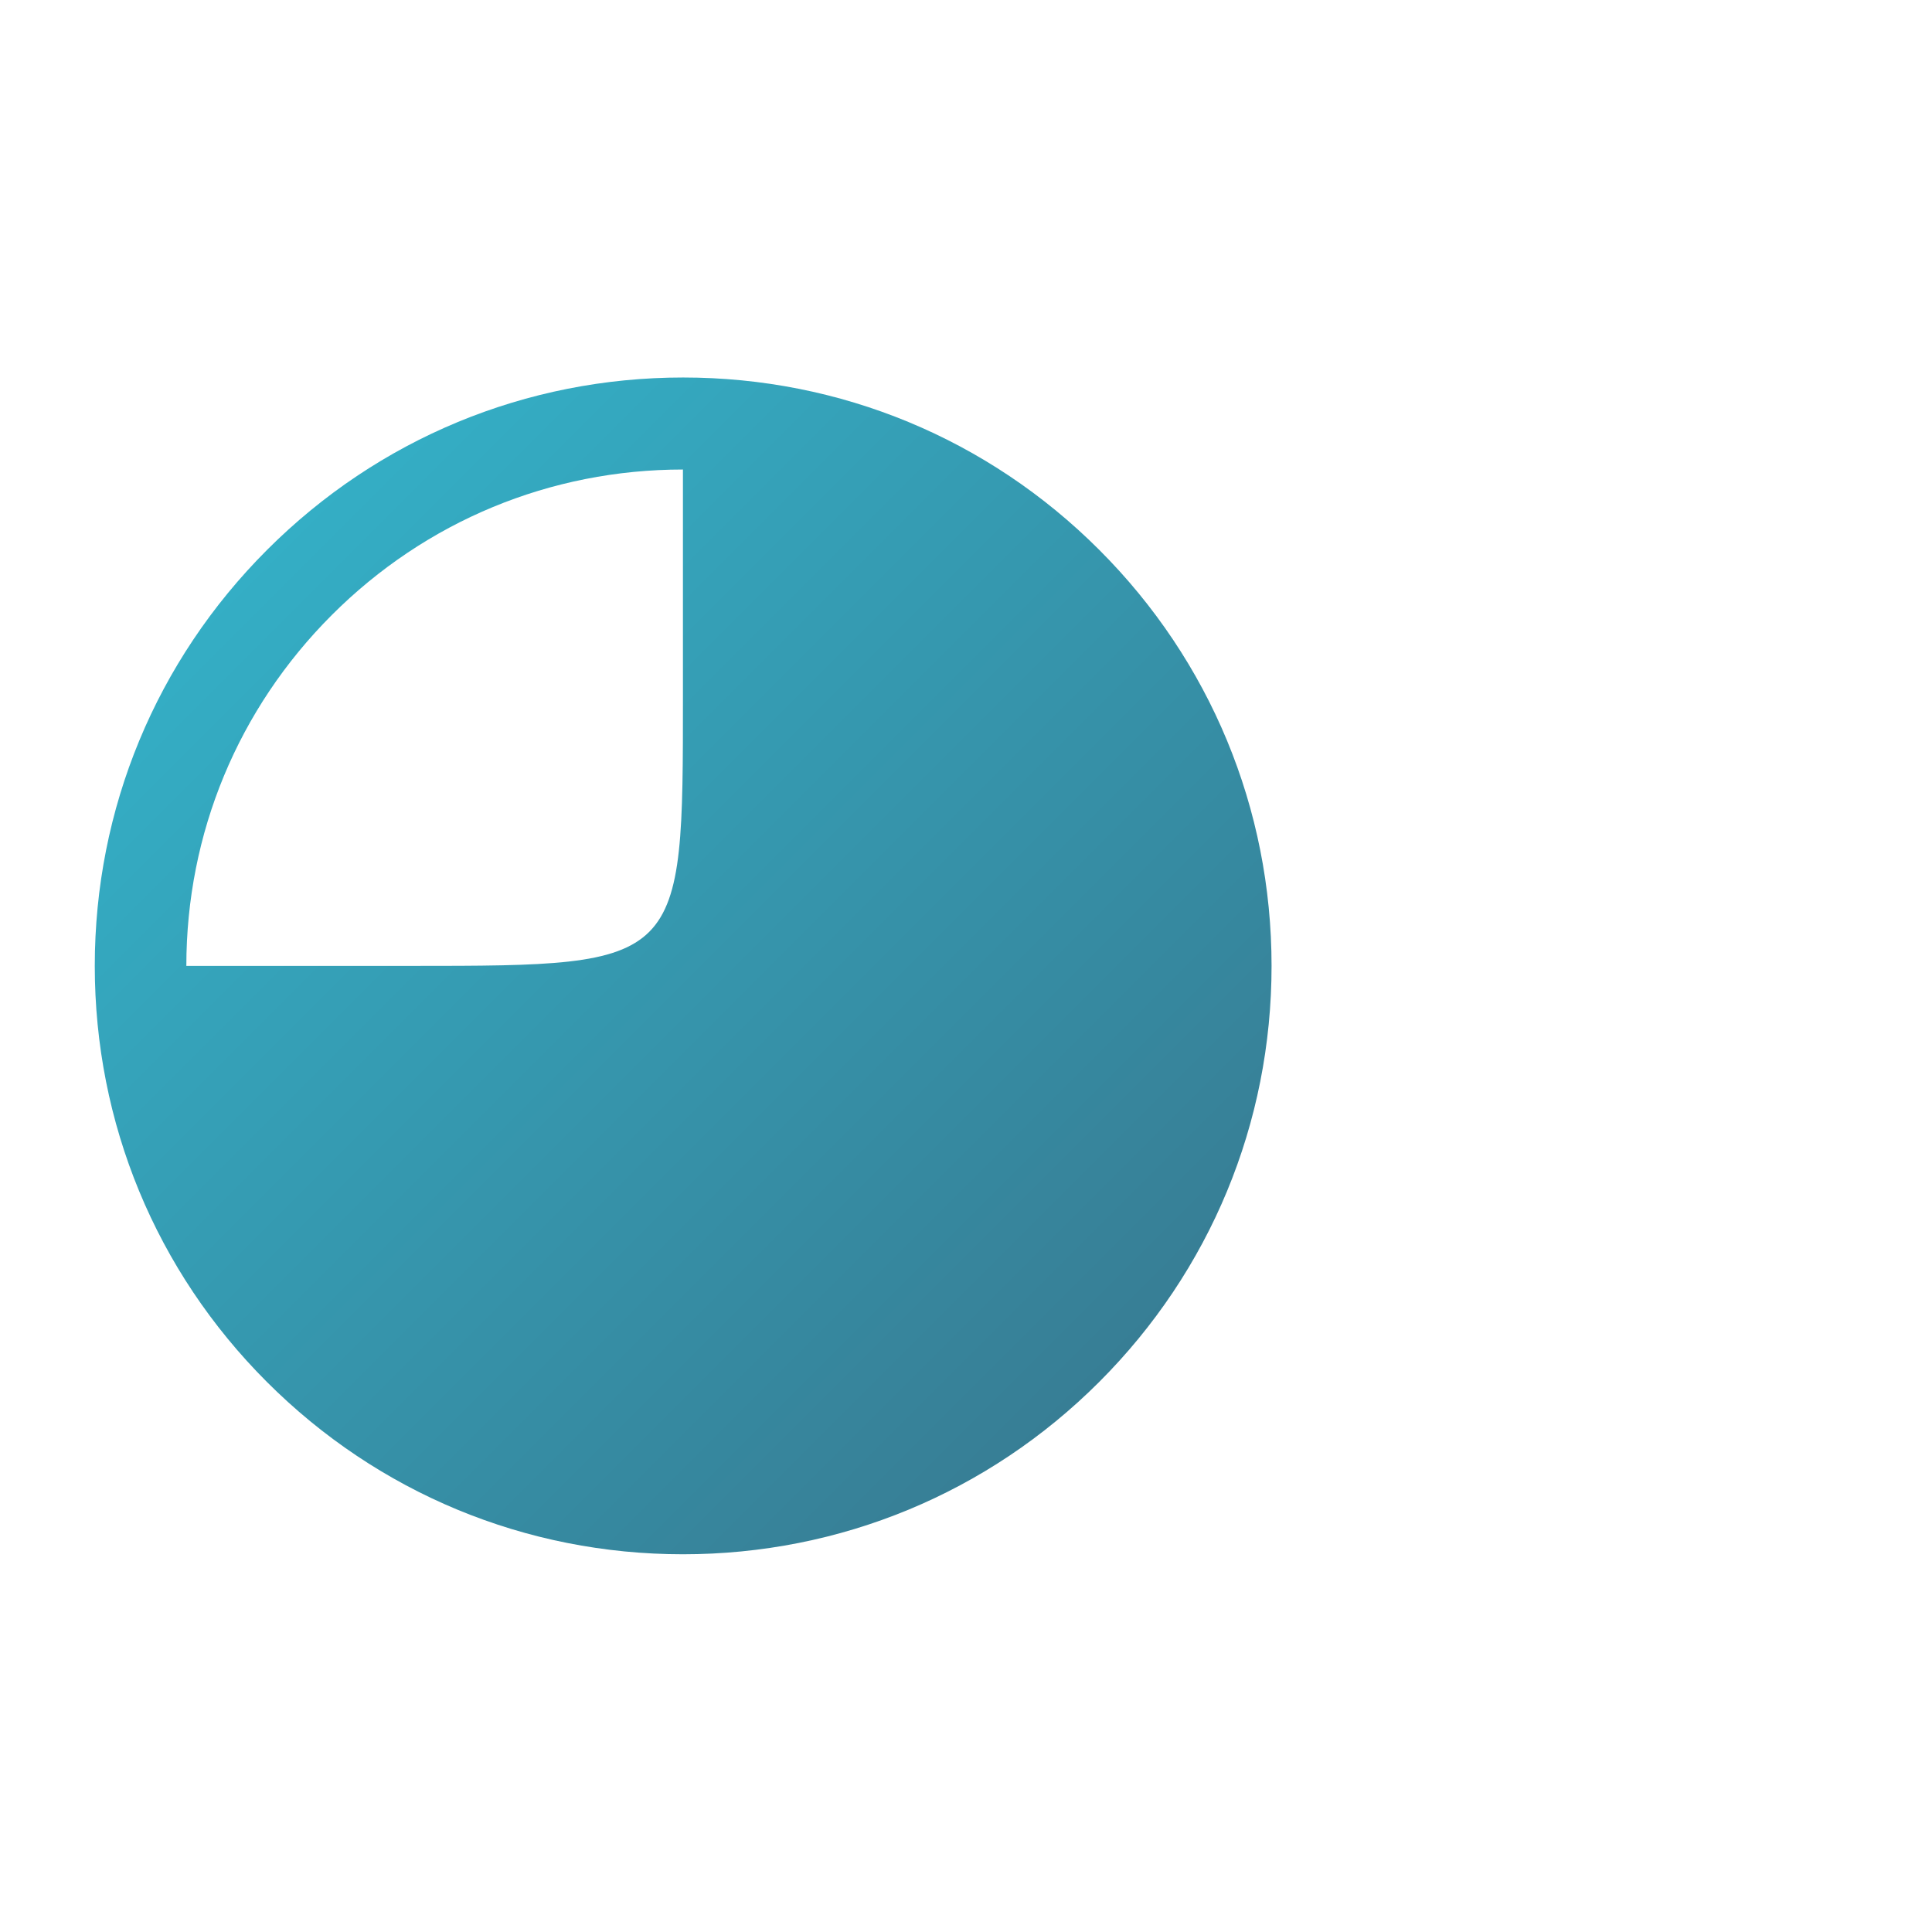 <?xml version="1.0" encoding="utf-8"?>
<!-- Generator: Adobe Illustrator 16.0.0, SVG Export Plug-In . SVG Version: 6.00 Build 0)  -->
<!DOCTYPE svg PUBLIC "-//W3C//DTD SVG 1.1//EN" "http://www.w3.org/Graphics/SVG/1.1/DTD/svg11.dtd">
<svg version="1.1" id="Ebene_1" xmlns="http://www.w3.org/2000/svg" xmlns:xlink="http://www.w3.org/1999/xlink" x="0px" y="0px"
	 width="1200px" height="1200px" viewBox="0 0 1200 1200" enable-background="new 0 0 1200 1200" xml:space="preserve">
<linearGradient id="SVGID_1_" gradientUnits="userSpaceOnUse" x1="165.875" y1="341.549" x2="682.706" y2="858.38">
	<stop  offset="0" style="stop-color:#34AEC5"/>
	<stop  offset="1" style="stop-color:#377E95"/>
</linearGradient>
<path fill="url(#SVGID_1_)" d="M682.741,341.513C613.755,272.526,521.962,234.47,424.326,234.47
	c-97.637,0-189.429,38.057-258.416,107.043C96.924,410.5,58.867,502.292,58.867,599.929s37.915,189.429,106.901,258.415
	c68.987,68.987,160.779,107.044,258.416,107.044c97.636,0,189.571-38.057,258.558-107.044
	c68.987-68.986,107.044-160.778,107.044-258.415S751.729,410.5,682.741,341.513z M206.105,381.993
	c58.296-58.297,135.692-90.367,218.078-90.367c0,37.073,0,101.614,0,139.969c0,167.764,0.57,168.334-168.334,168.334
	c-38.402,0-103.059,0-140.109,0C115.777,517.597,147.842,440.256,206.105,381.993z"/>
</svg>
